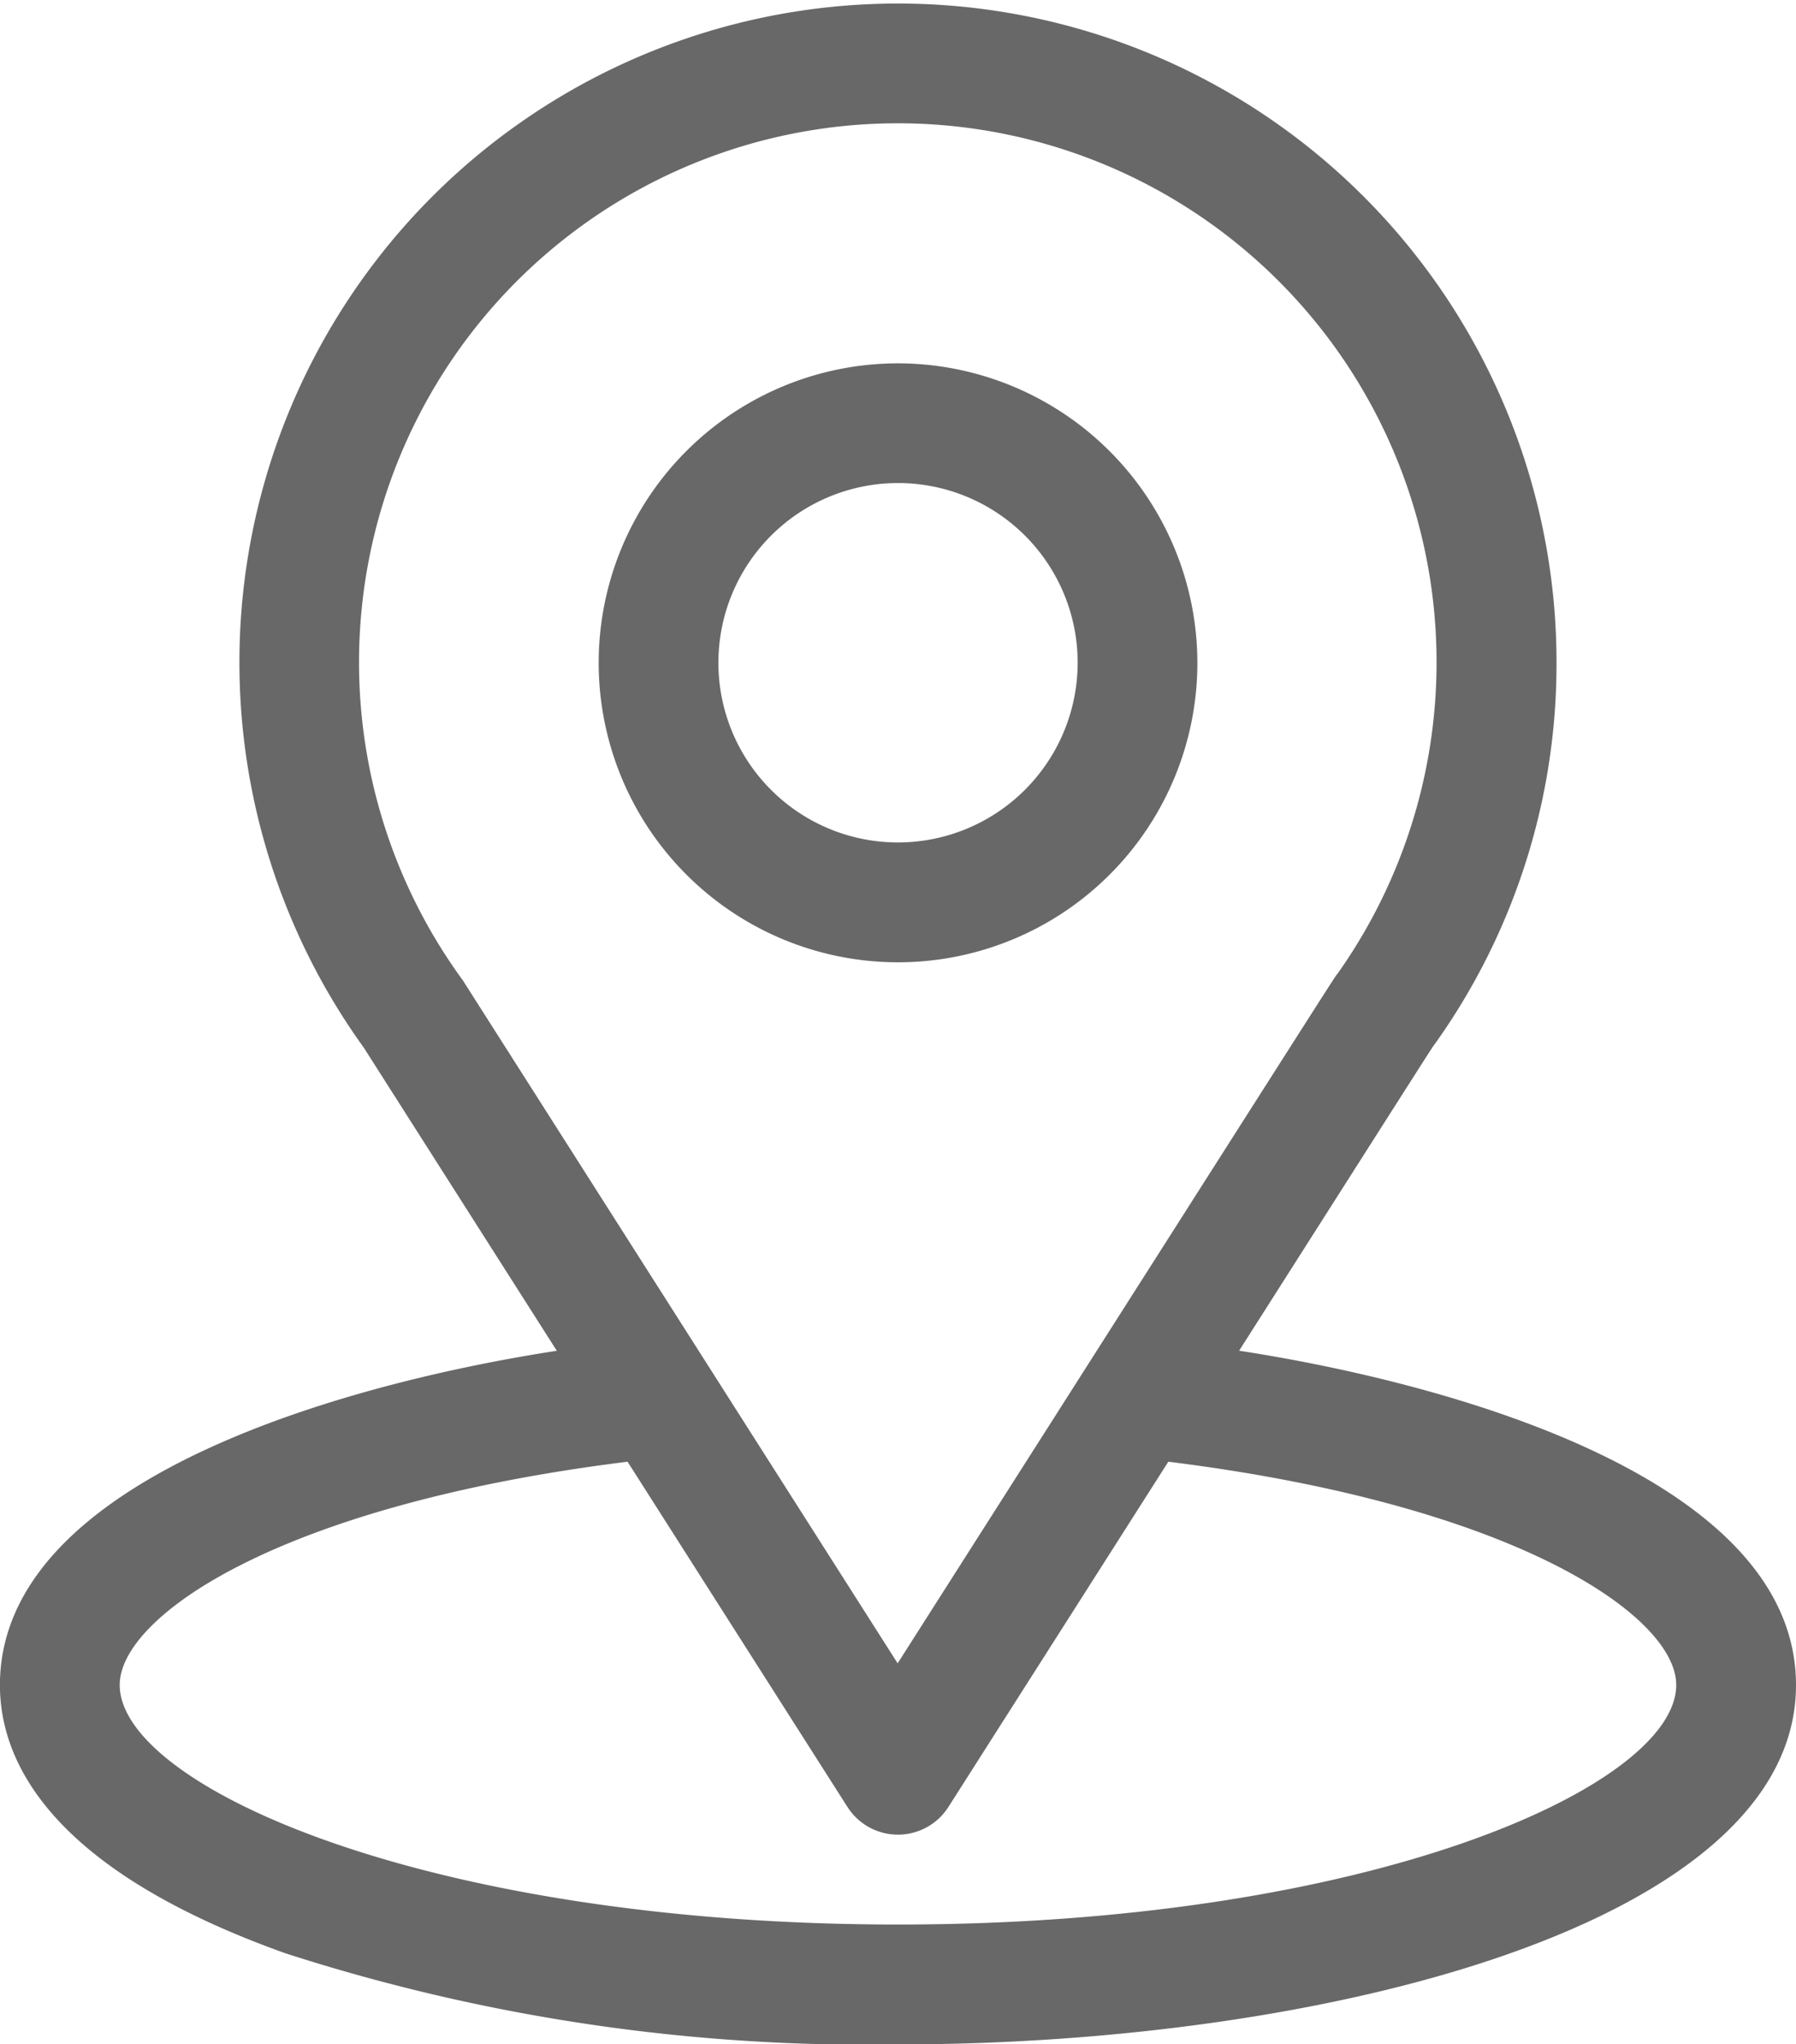 <svg xmlns="http://www.w3.org/2000/svg" width="27.875" height="31.716" viewBox="0 0 27.875 31.716">
  <g id="location" transform="translate(-31)">
    <g id="Group_7056" data-name="Group 7056" transform="translate(31)">
      <g id="Group_7055" data-name="Group 7055" transform="translate(0)">
        <path id="Path_3914" data-name="Path 3914" d="M50.232,20.955c3.375-5.3,2.951-4.635,3.048-4.773a10.145,10.145,0,0,0,1.878-5.9,10.221,10.221,0,1,0-18.51,5.974l2.994,4.7c-3.2.492-8.643,1.958-8.643,5.186,0,1.177.768,2.853,4.427,4.16a29.328,29.328,0,0,0,9.511,1.415c6.692,0,13.938-1.888,13.938-5.575C58.875,22.912,53.44,21.448,50.232,20.955ZM38.2,15.235q-.015-.024-.032-.047a8.362,8.362,0,1,1,13.6-.094c-.09.118.377-.607-6.836,10.711Zm6.737,14.622c-7.309,0-12.079-2.148-12.079-3.717,0-1.054,2.451-2.787,7.882-3.463l3.413,5.356a.929.929,0,0,0,1.567,0l3.413-5.356c5.431.676,7.883,2.409,7.883,3.463C57.017,27.7,52.29,29.857,44.938,29.857Z" transform="translate(-31)" fill="#686868"/>
      </g>
    </g>
    <g id="Group_7058" data-name="Group 7058" transform="translate(40.292 5.637)">
      <g id="Group_7057" data-name="Group 7057" transform="translate(0)">
        <path id="Path_3915" data-name="Path 3915" d="M185.646,91a4.646,4.646,0,1,0,4.646,4.646A4.651,4.651,0,0,0,185.646,91Zm0,7.433a2.788,2.788,0,1,1,2.788-2.788A2.791,2.791,0,0,1,185.646,98.433Z" transform="translate(-181 -91)" fill="#686868"/>
      </g>
    </g>
  </g>
</svg>
